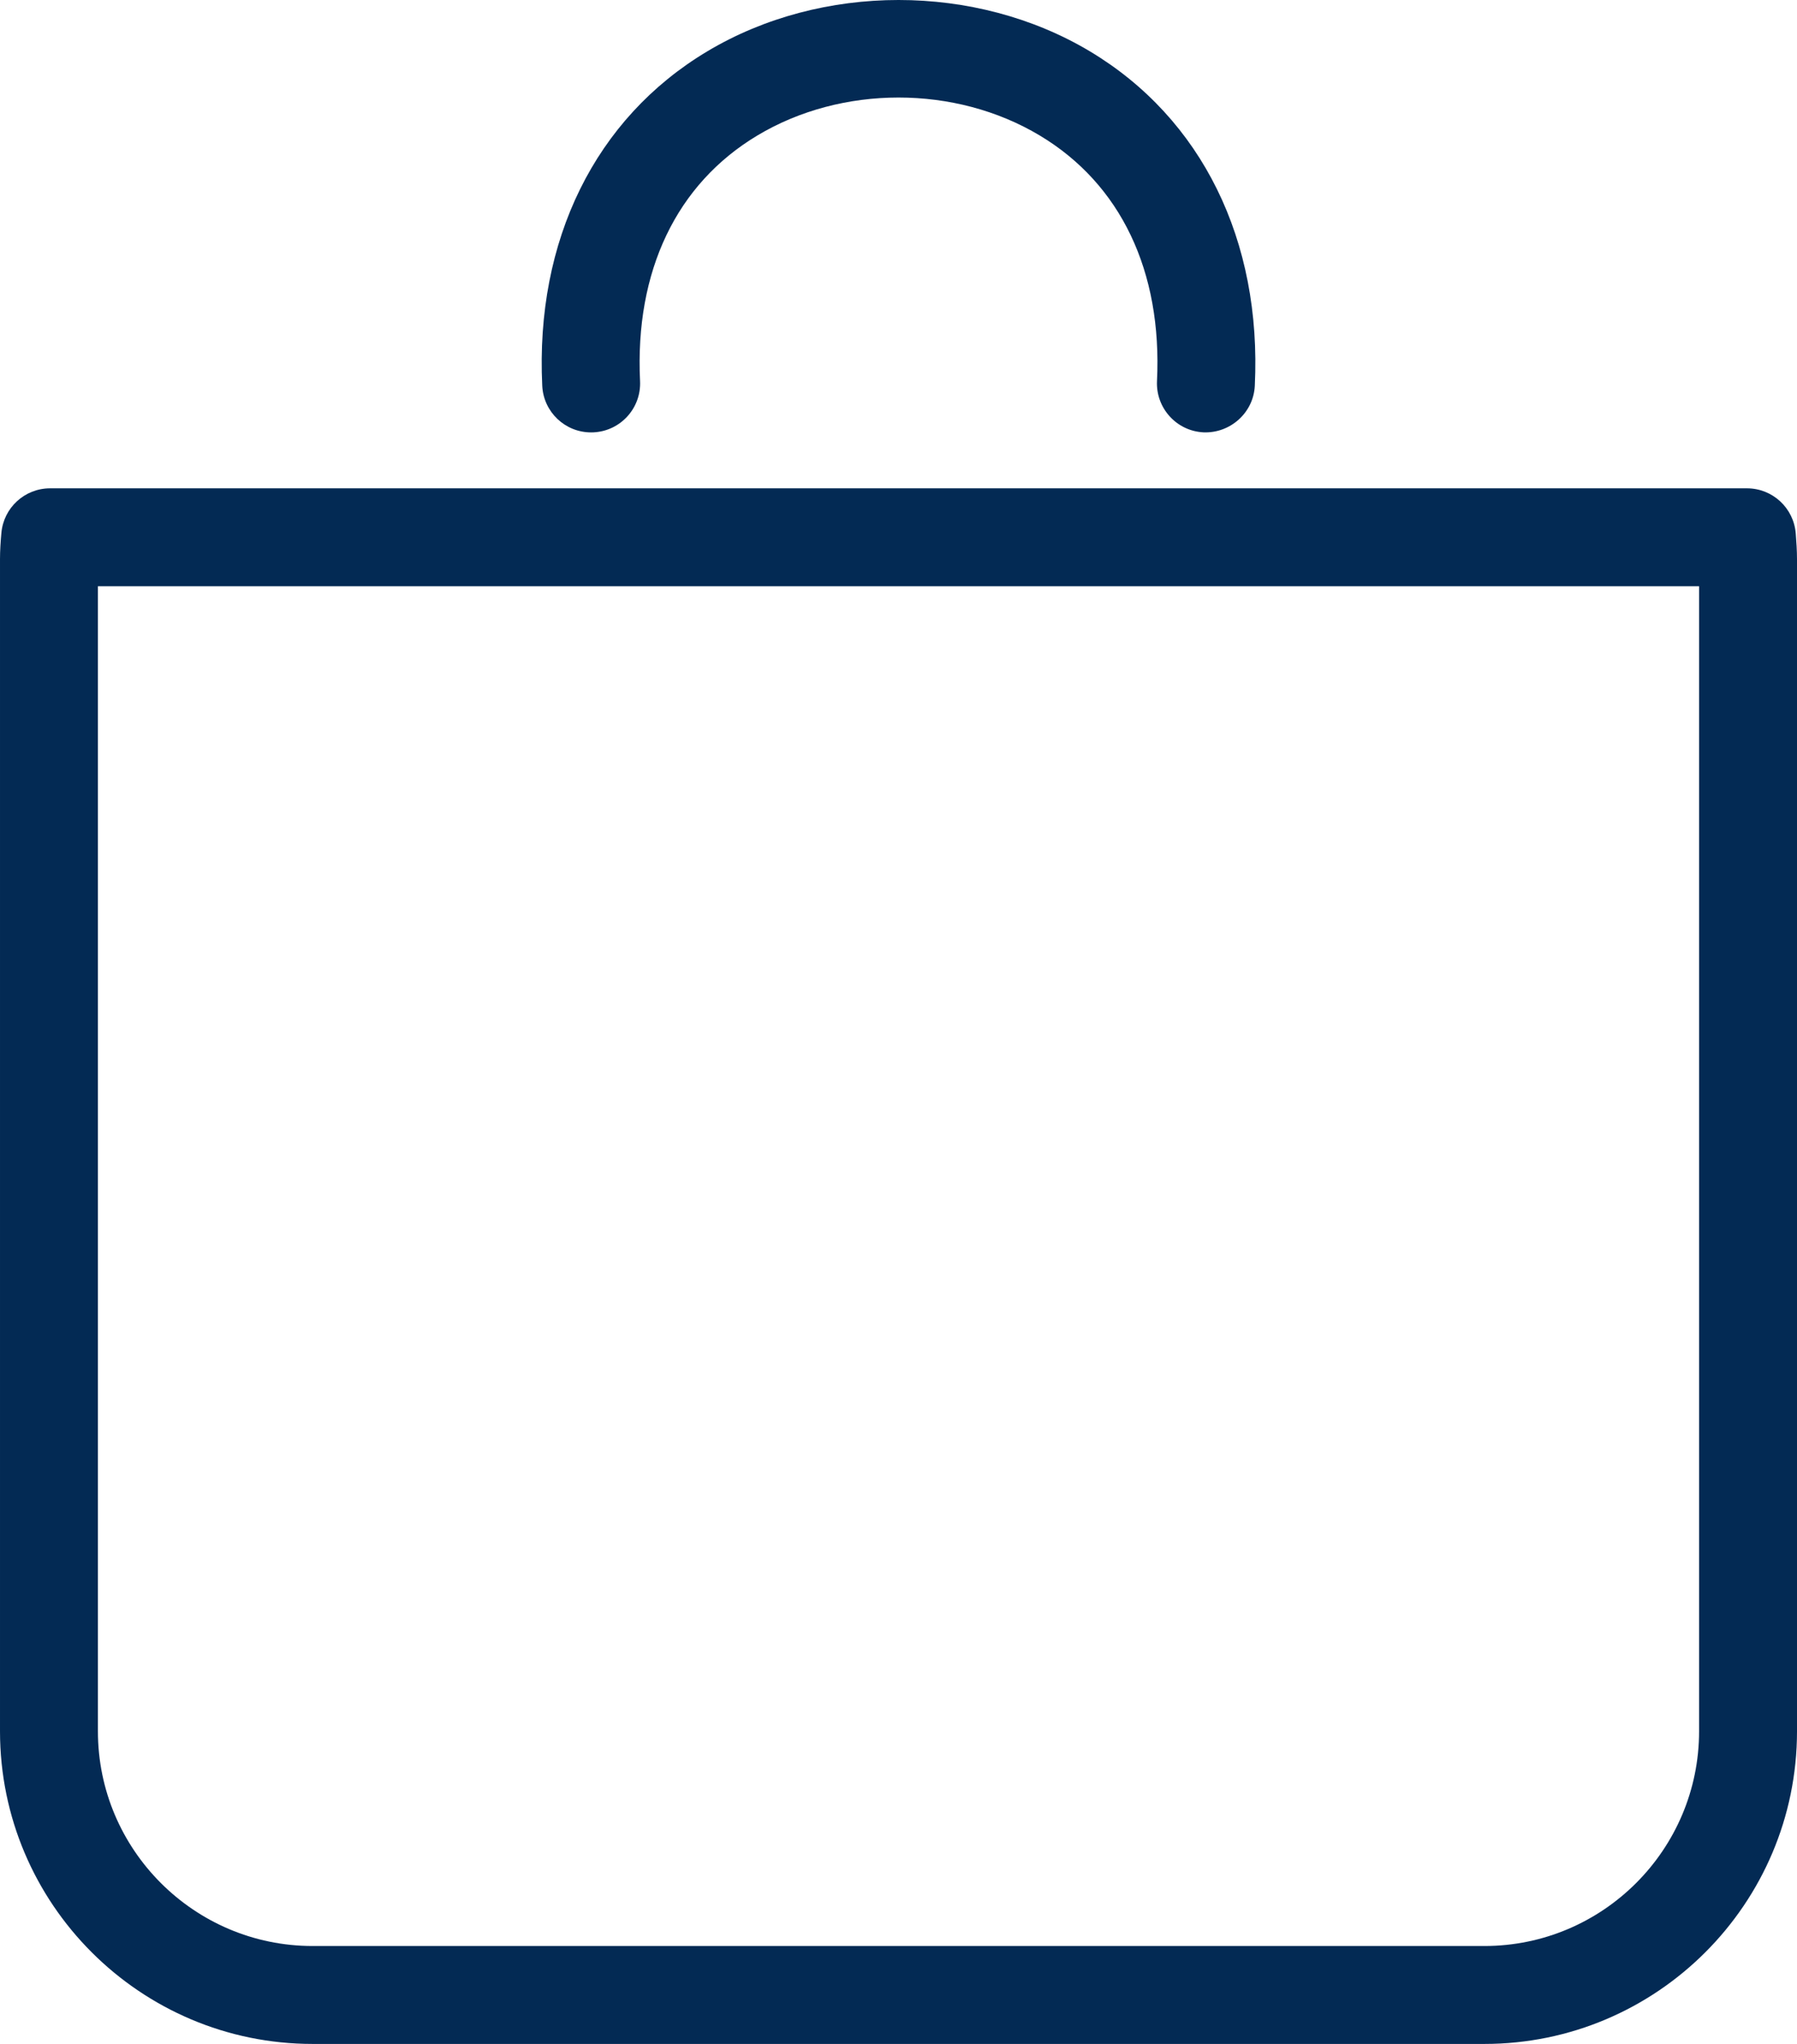 <?xml version="1.0" encoding="utf-8"?>
<!-- Generator: Adobe Illustrator 16.0.0, SVG Export Plug-In . SVG Version: 6.00 Build 0)  -->
<!DOCTYPE svg PUBLIC "-//W3C//DTD SVG 1.1//EN" "http://www.w3.org/Graphics/SVG/1.1/DTD/svg11.dtd">
<svg version="1.1" id="Layer_1" xmlns="http://www.w3.org/2000/svg" xmlns:xlink="http://www.w3.org/1999/xlink" x="0px" y="0px"
	 width="593.599px" height="675.021px" viewBox="103.2 62.49 593.599 675.021" enable-background="new 103.2 62.49 593.599 675.021"
	 xml:space="preserve">
<g>
	<path fill="#032A54" d="M696.384,238.688c-0.648-8.429-7.672-14.927-16.118-14.927H119.751c-8.392,0-15.377,6.407-16.099,14.782
		c-0.253,2.852-0.452,5.721-0.452,8.645v387.063c0,56.945,46.332,103.26,103.259,103.26h387.082
		c56.926,0,103.258-46.313,103.258-103.26V247.188C696.799,244.319,696.601,241.485,696.384,238.688z M664.455,634.251
		c0,39.113-31.821,70.916-70.914,70.916H206.459c-39.094,0-70.915-31.803-70.915-70.916V256.104h528.911V634.251z"/>
	<path fill="#032A54" d="M298.456,205.296c0.27,0,0.542,0,0.793-0.018c8.934-0.433,15.811-8.014,15.378-16.93
		c-1.75-36.279,12.002-65.085,38.751-81.113c27.884-16.714,65.391-16.714,93.278,0c26.729,16.009,40.501,44.815,38.732,81.113
		c-0.415,8.916,6.462,16.497,15.377,16.93c8.79,0.343,16.497-6.443,16.932-15.377c2.328-48.047-17.508-88.296-54.419-110.425
		c-37.849-22.651-88.675-22.651-126.523,0.018c-36.928,22.11-56.764,62.359-54.436,110.407
		C282.735,198.564,289.883,205.296,298.456,205.296z"/>
</g>
</svg>
